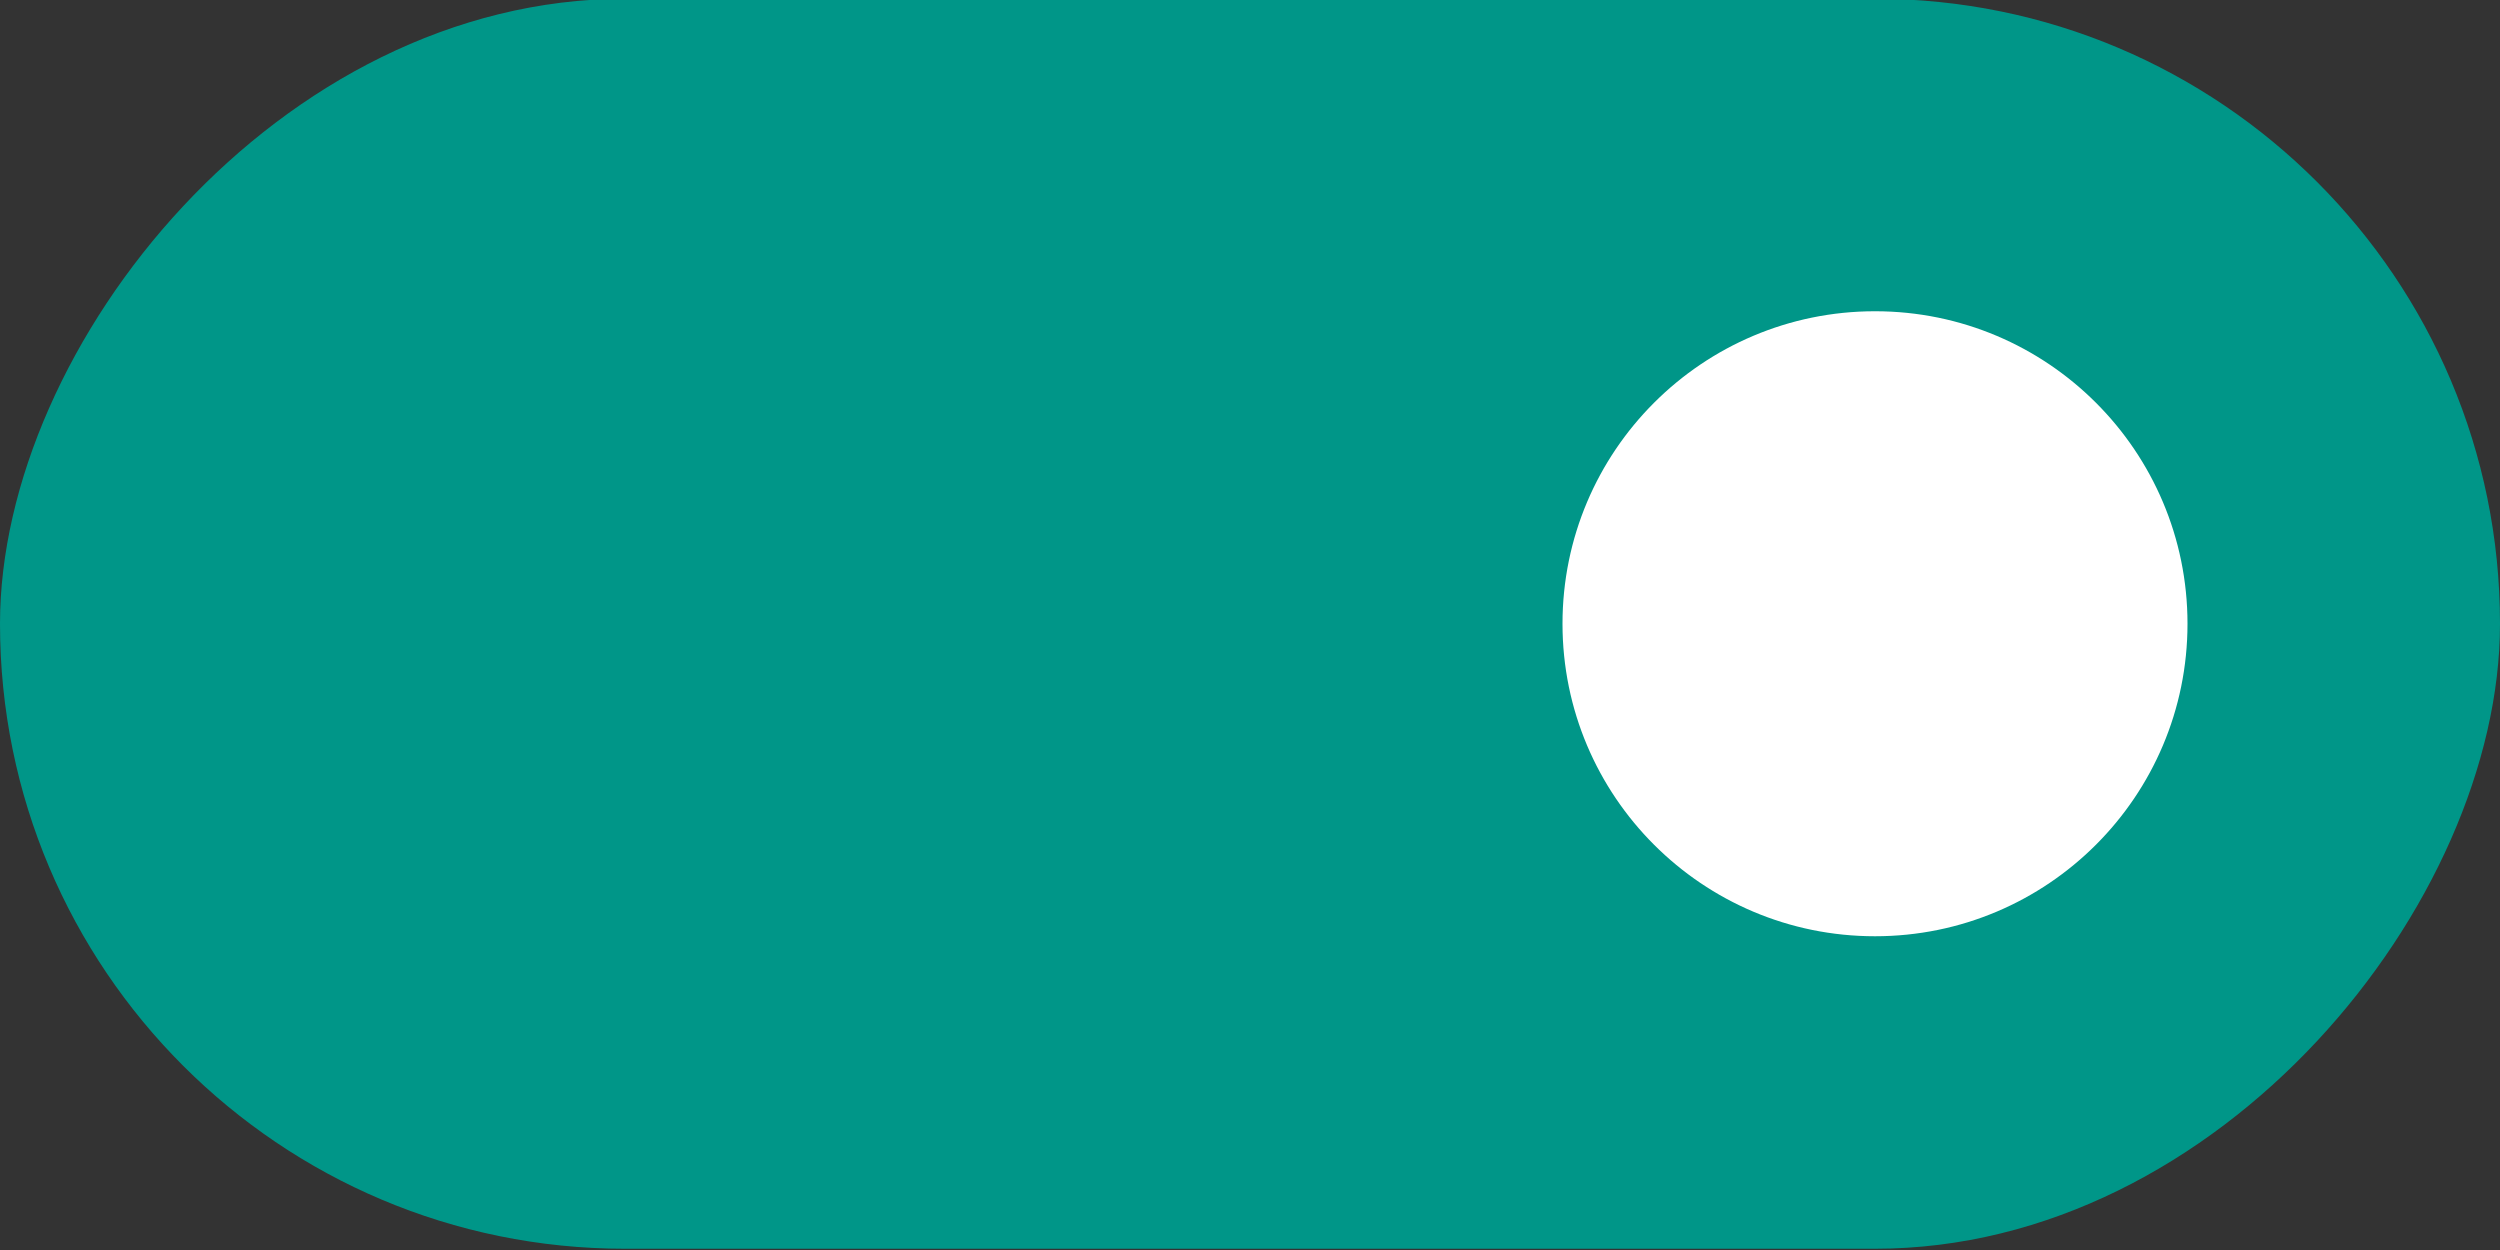 <svg xmlns="http://www.w3.org/2000/svg" width="40" height="20" version="1.1"><rect width="100%" height="100%" fill="#333333" stroke="none"/><rect width="40" height="20" x="-40" y="-.02" fill="#009688" stroke-width="0" rx="10" ry="10" transform="scale(-1,1)" style="paint-order:stroke fill markers"/><circle cx="30" cy="9.98" r="5" fill="#fff" stroke-width="0" style="paint-order:stroke fill markers"/></svg>